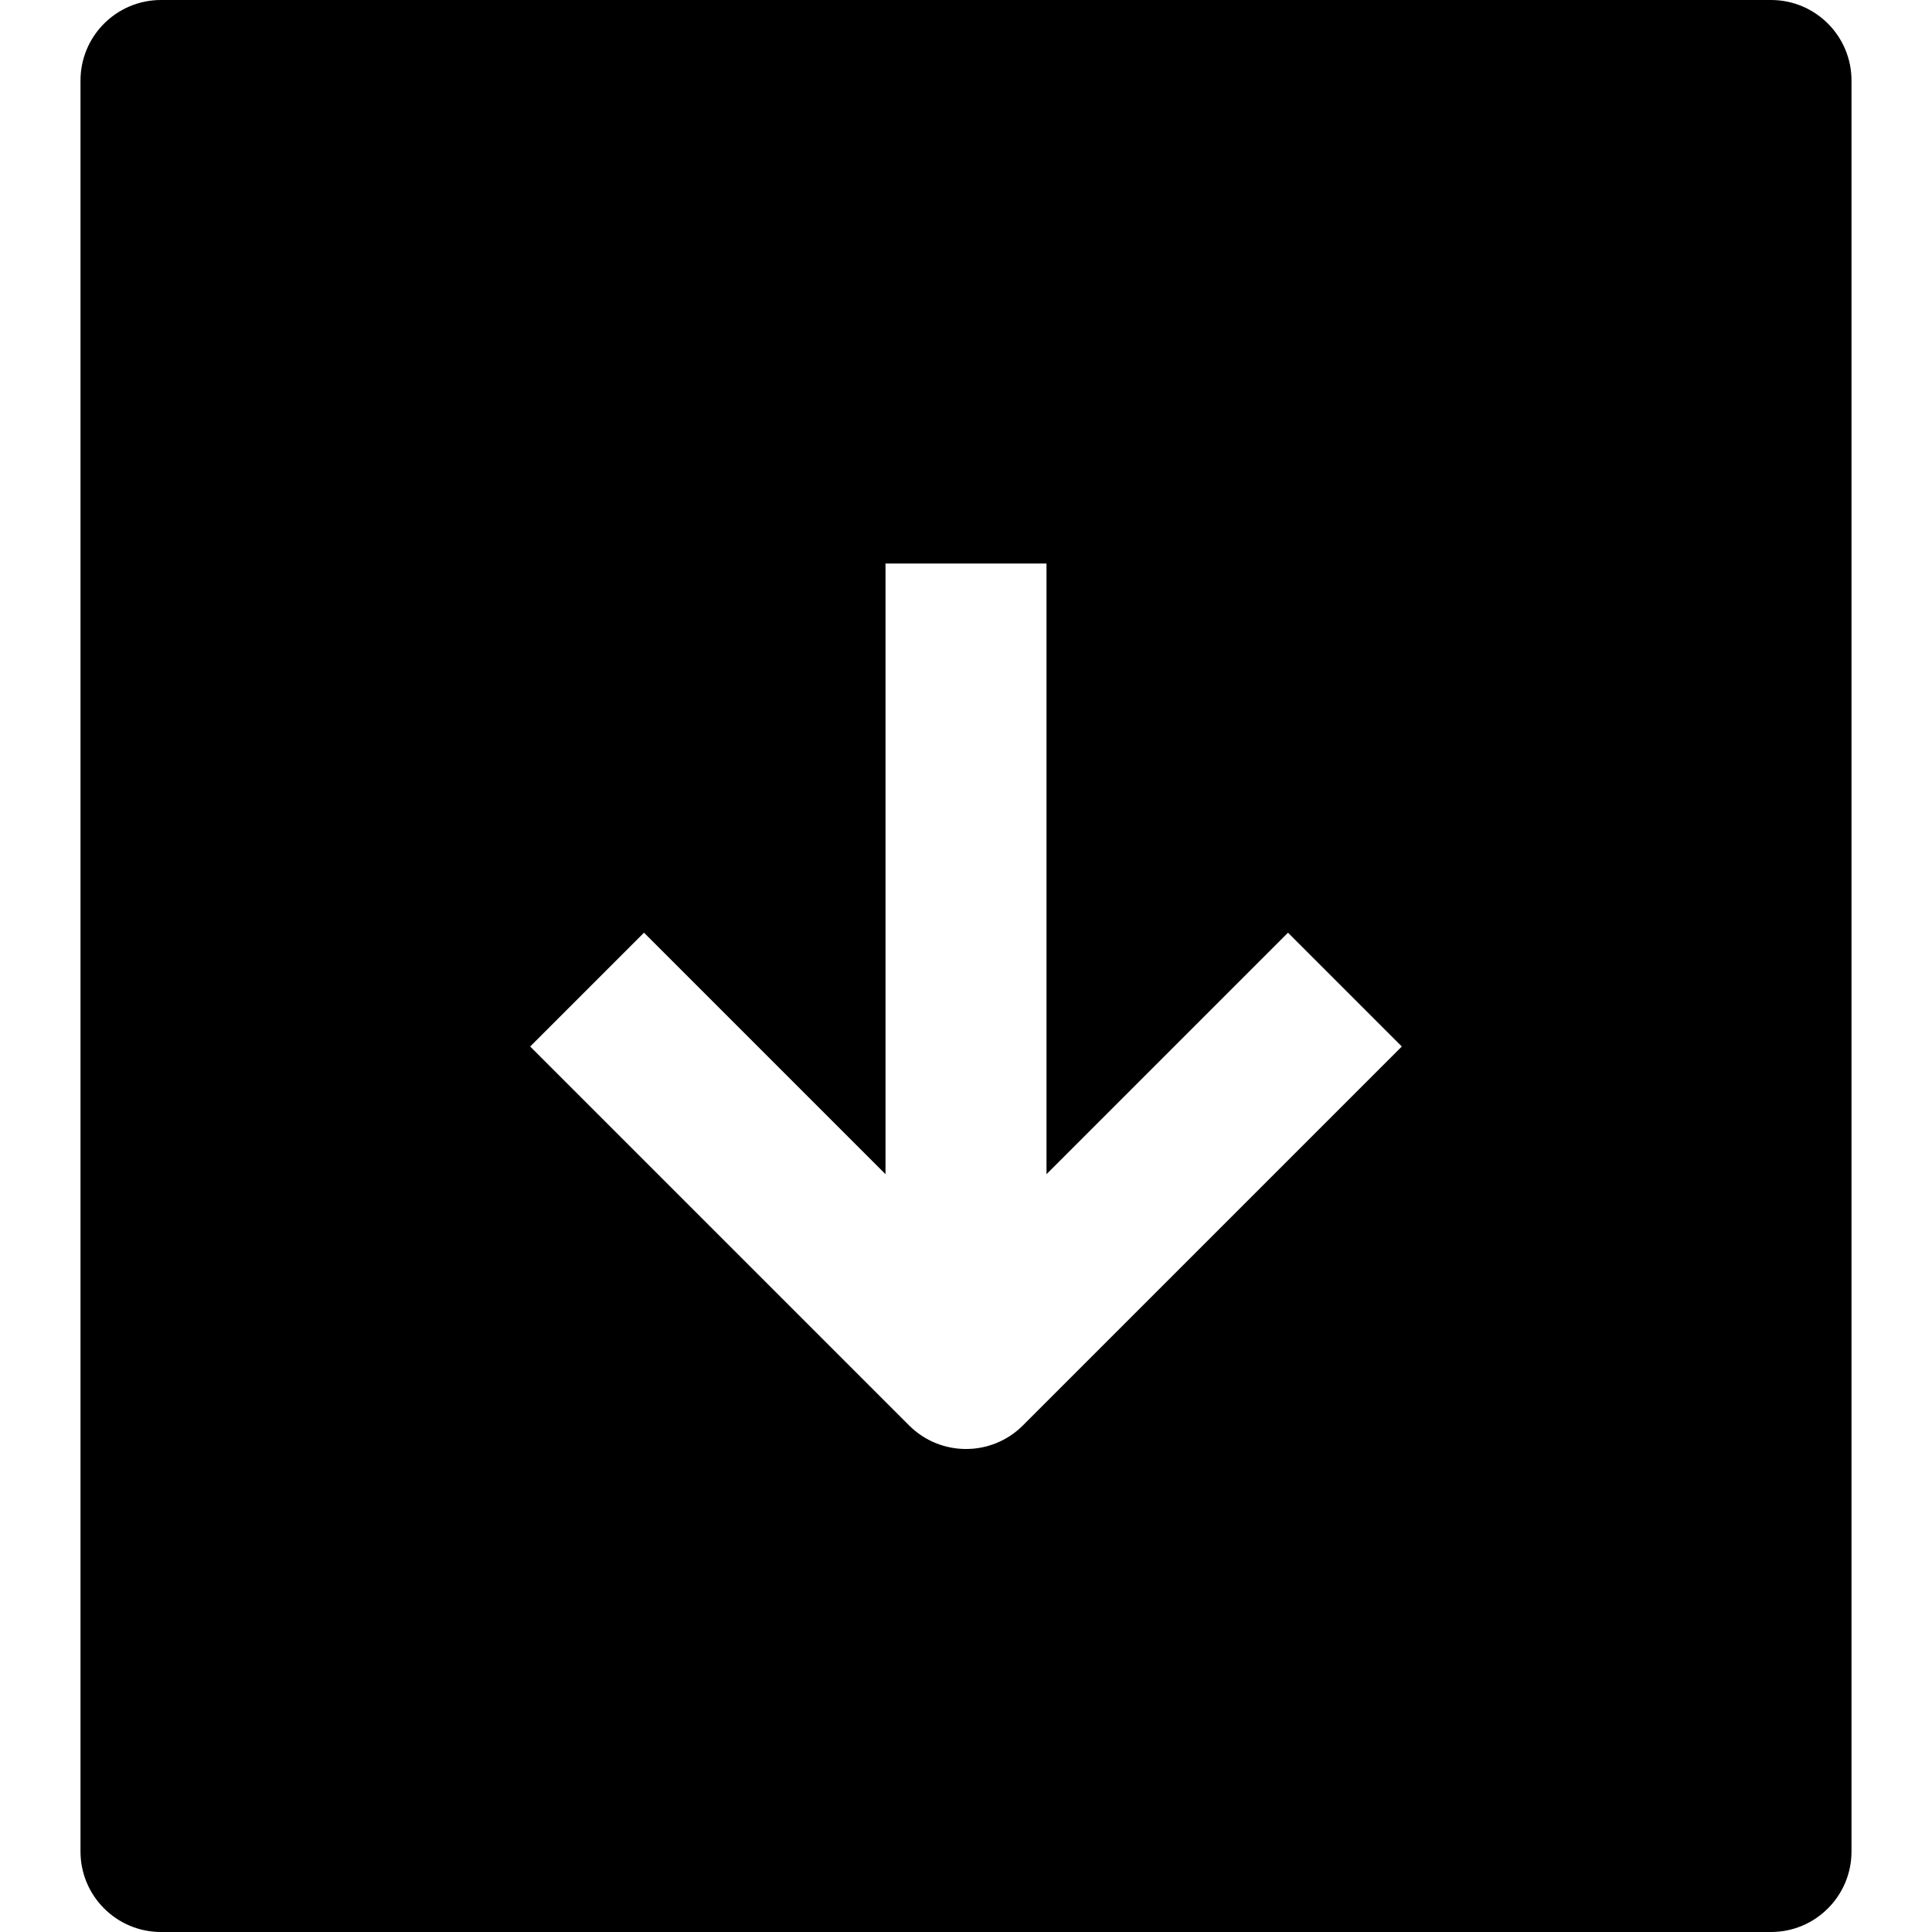 <svg id="nc_icon" version="1.1" xmlns="http://www.w3.org/2000/svg" xmlns:xlink="http://www.w3.org/1999/xlink" x="0px" y="0px" viewBox="0 0 24 24" xml:space="preserve" ><g class="nc-icon-wrapper" fill="currentColor"><path fill="currentColor" d="M22,0H2C1.448,0,1,0.448,1,1v22c0,0.552,0.448,1,1,1h20c0.552,0,1-0.448,1-1V1C23,0.448,22.552,0,22,0z M12.707,17.707C12.512,17.902,12.256,18,12,18s-0.512-0.098-0.707-0.293L6.586,13L8,11.586l3,3V7h2v7.586l3-3L17.414,13 L12.707,17.707z"></path></g></svg>